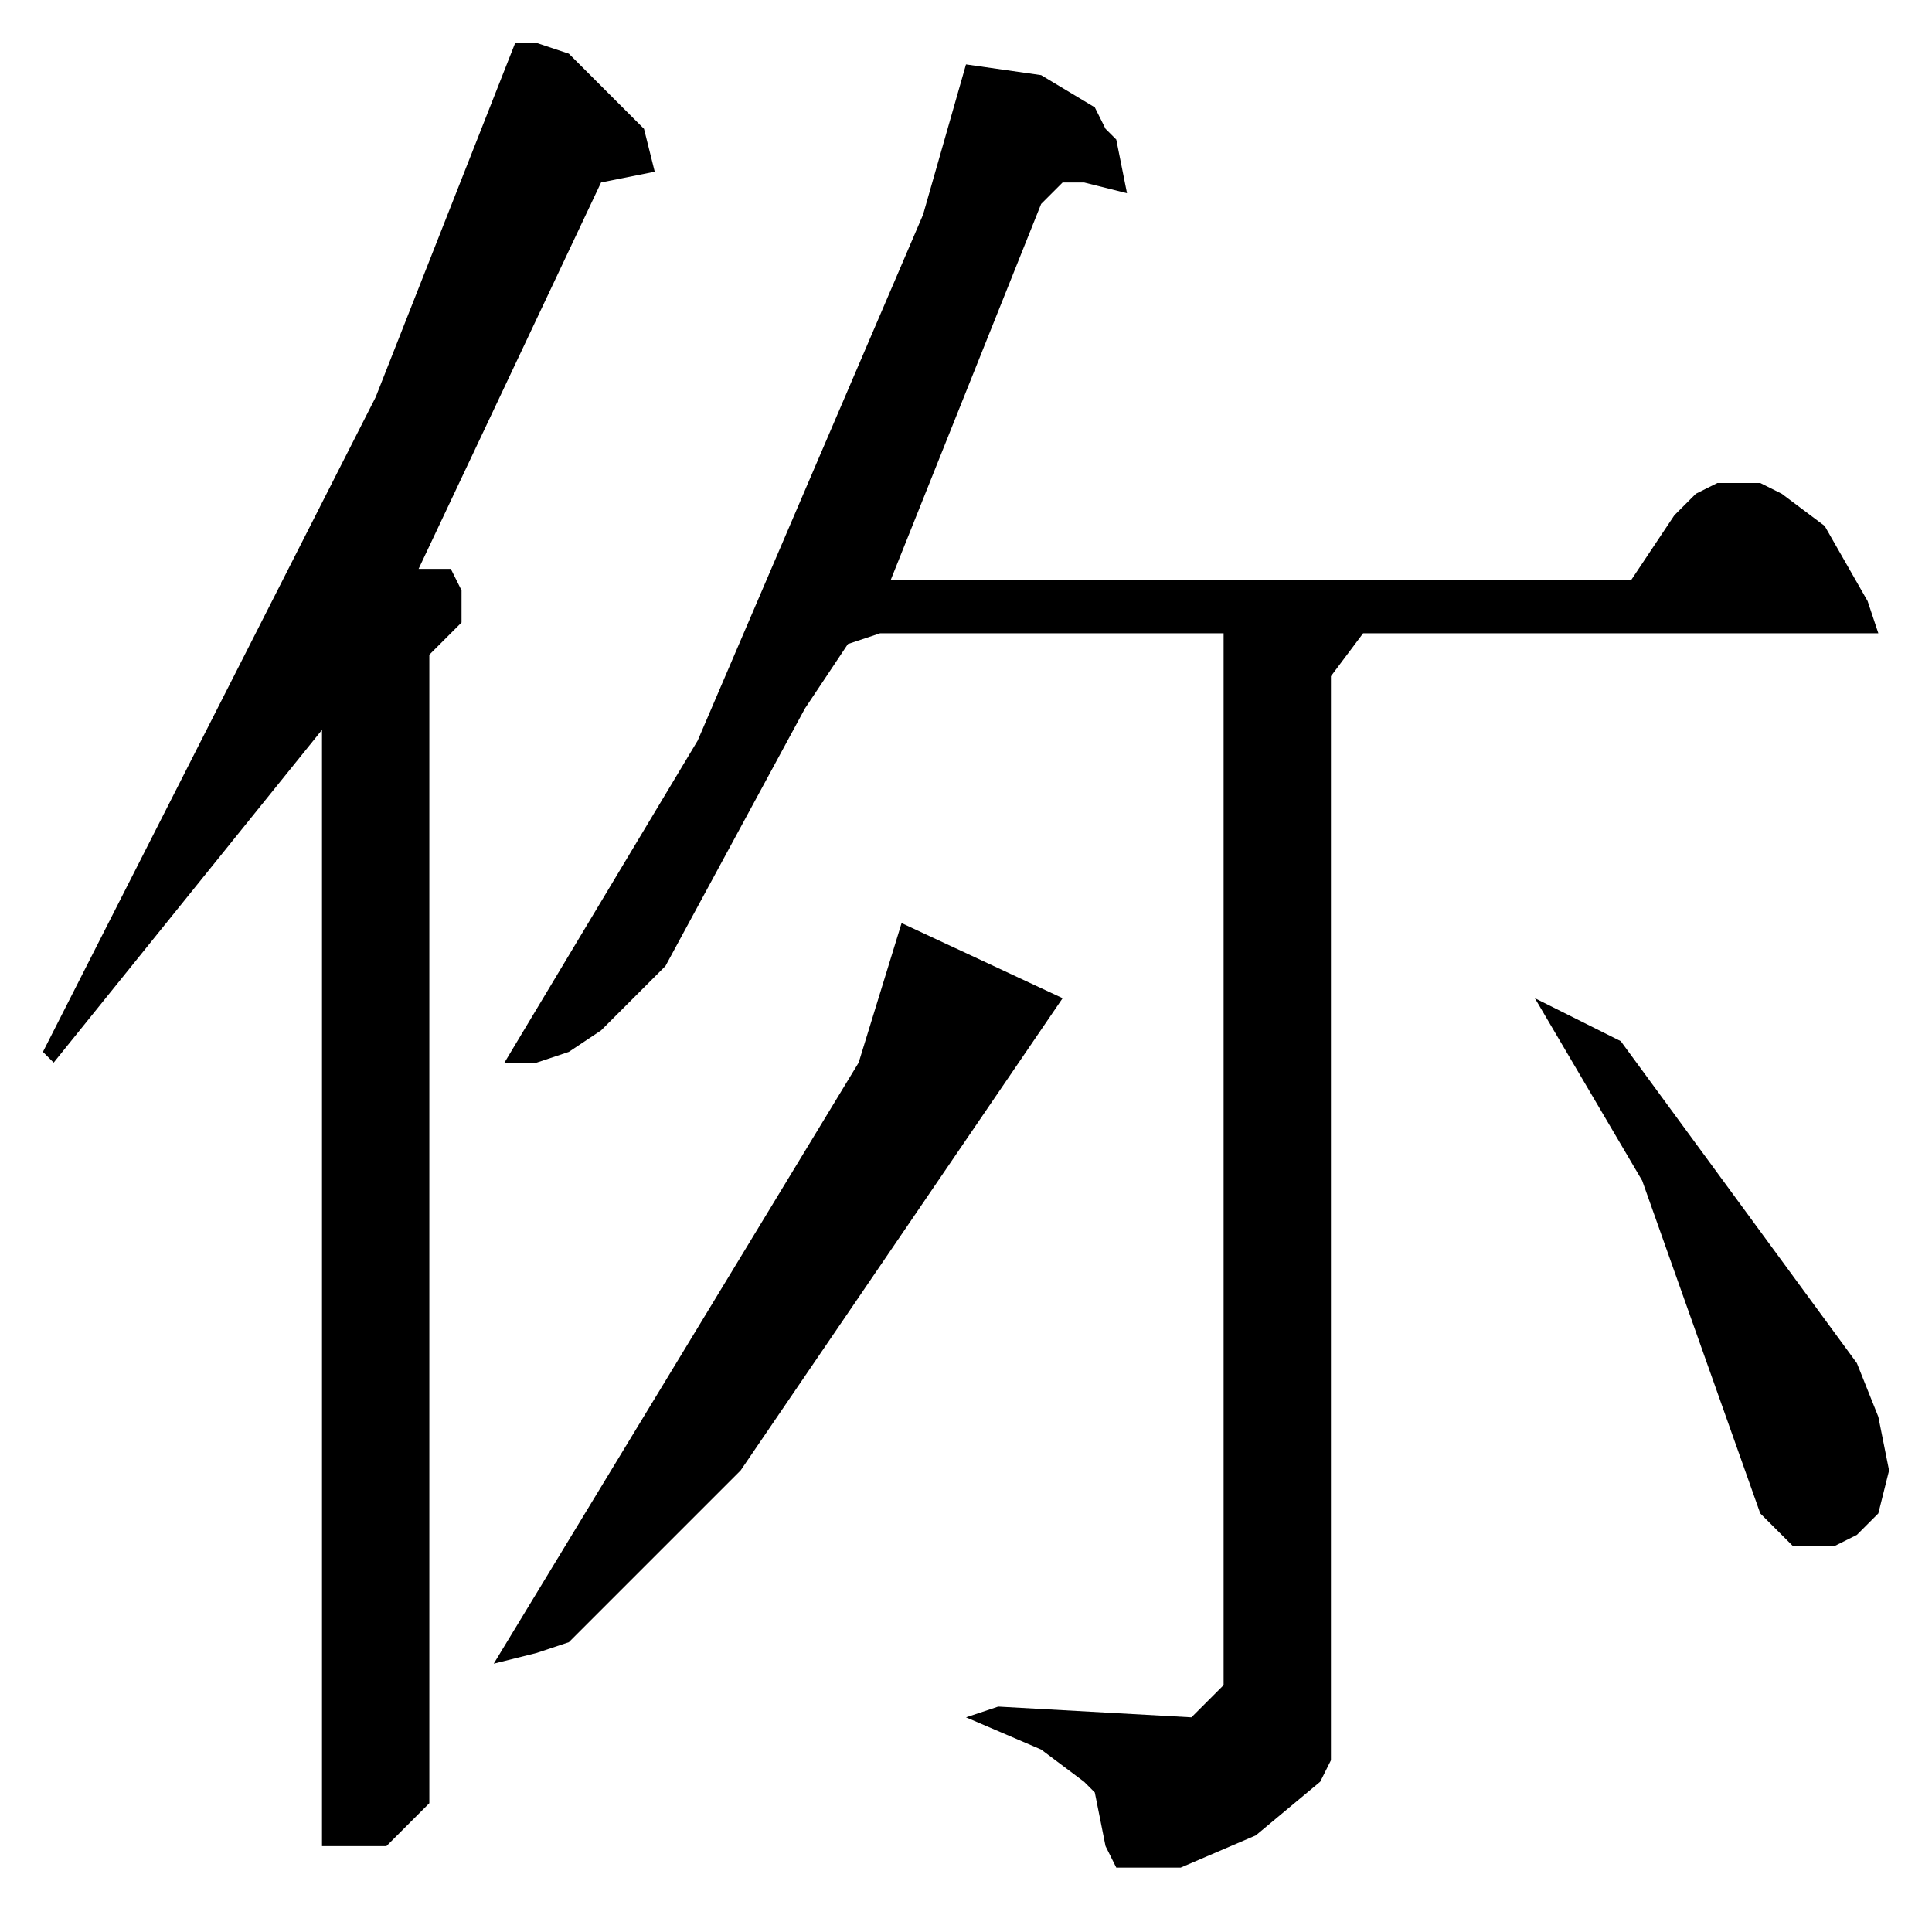 <?xml version="1.0" encoding="utf-8"?>
<!-- Generator: Adobe Illustrator 22.0.1, SVG Export Plug-In . SVG Version: 6.00 Build 0)  -->
<svg version="1.1" id="レイヤー_1" xmlns="http://www.w3.org/2000/svg" xmlns:xlink="http://www.w3.org/1999/xlink" x="0px"
	 y="0px" viewBox="0 0 18 18" style="enable-background:new 0 0 18 18;" xml:space="preserve">
<path d="M14.3,9.3l1,1.7l1.1,3.1l0.1,0.1l0.2,0.2l0.1,0l0.1,0l0.2,0l0.2-0.1l0.1-0.1l0.1-0.1l0.1-0.4l-0.1-0.5l-0.2-0.5l-2.2-3
	L14.3,9.3L14.3,9.3z M8.4,8.6L8,9.9l-3.4,5.6L5,15.4l0.3-0.1l1.6-1.6l3-4.4L8.4,8.6z M9,0.6L8.6,2L6.5,6.9l-1.8,3H5l0.3-0.1l0.3-0.2
	l0.6-0.6l1.3-2.4L7.9,6l0.3-0.1l3.2,0v9.8L11.1,16l-1.8-0.1l-0.3,0.1V16l0.7,0.3l0.4,0.3l0.1,0.1l0.1,0.5l0.1,0.2H11l0.7-0.3
	l0.6-0.5l0.1-0.2l0-0.1l0-10l0.3-0.4h4.8l-0.1-0.3L17,4.9l-0.4-0.3l-0.2-0.1l-0.2,0L16,4.5l-0.2,0.1l-0.2,0.2l-0.4,0.6H8.3l1.4-3.5
	l0.2-0.2l0.1,0l0.1,0l0.4,0.1l-0.1-0.5l-0.1-0.1L10.2,1L9.7,0.7L9,0.6z M4.8,0.4L3.5,3.7L0.4,9.8l0.1,0.1l2.5-3.1v10.4l0.4,0l0.2,0
	l0.1-0.1l0.1-0.1l0.2-0.2l0-0.1l0-10.6l0.3-0.3l0-0.1l0-0.2L4.2,5.3L4.1,5.3H3.9l1.7-3.6l0.5-0.1L6,1.2L5.3,0.5L5,0.4L4.8,0.4z"/>
</svg>
